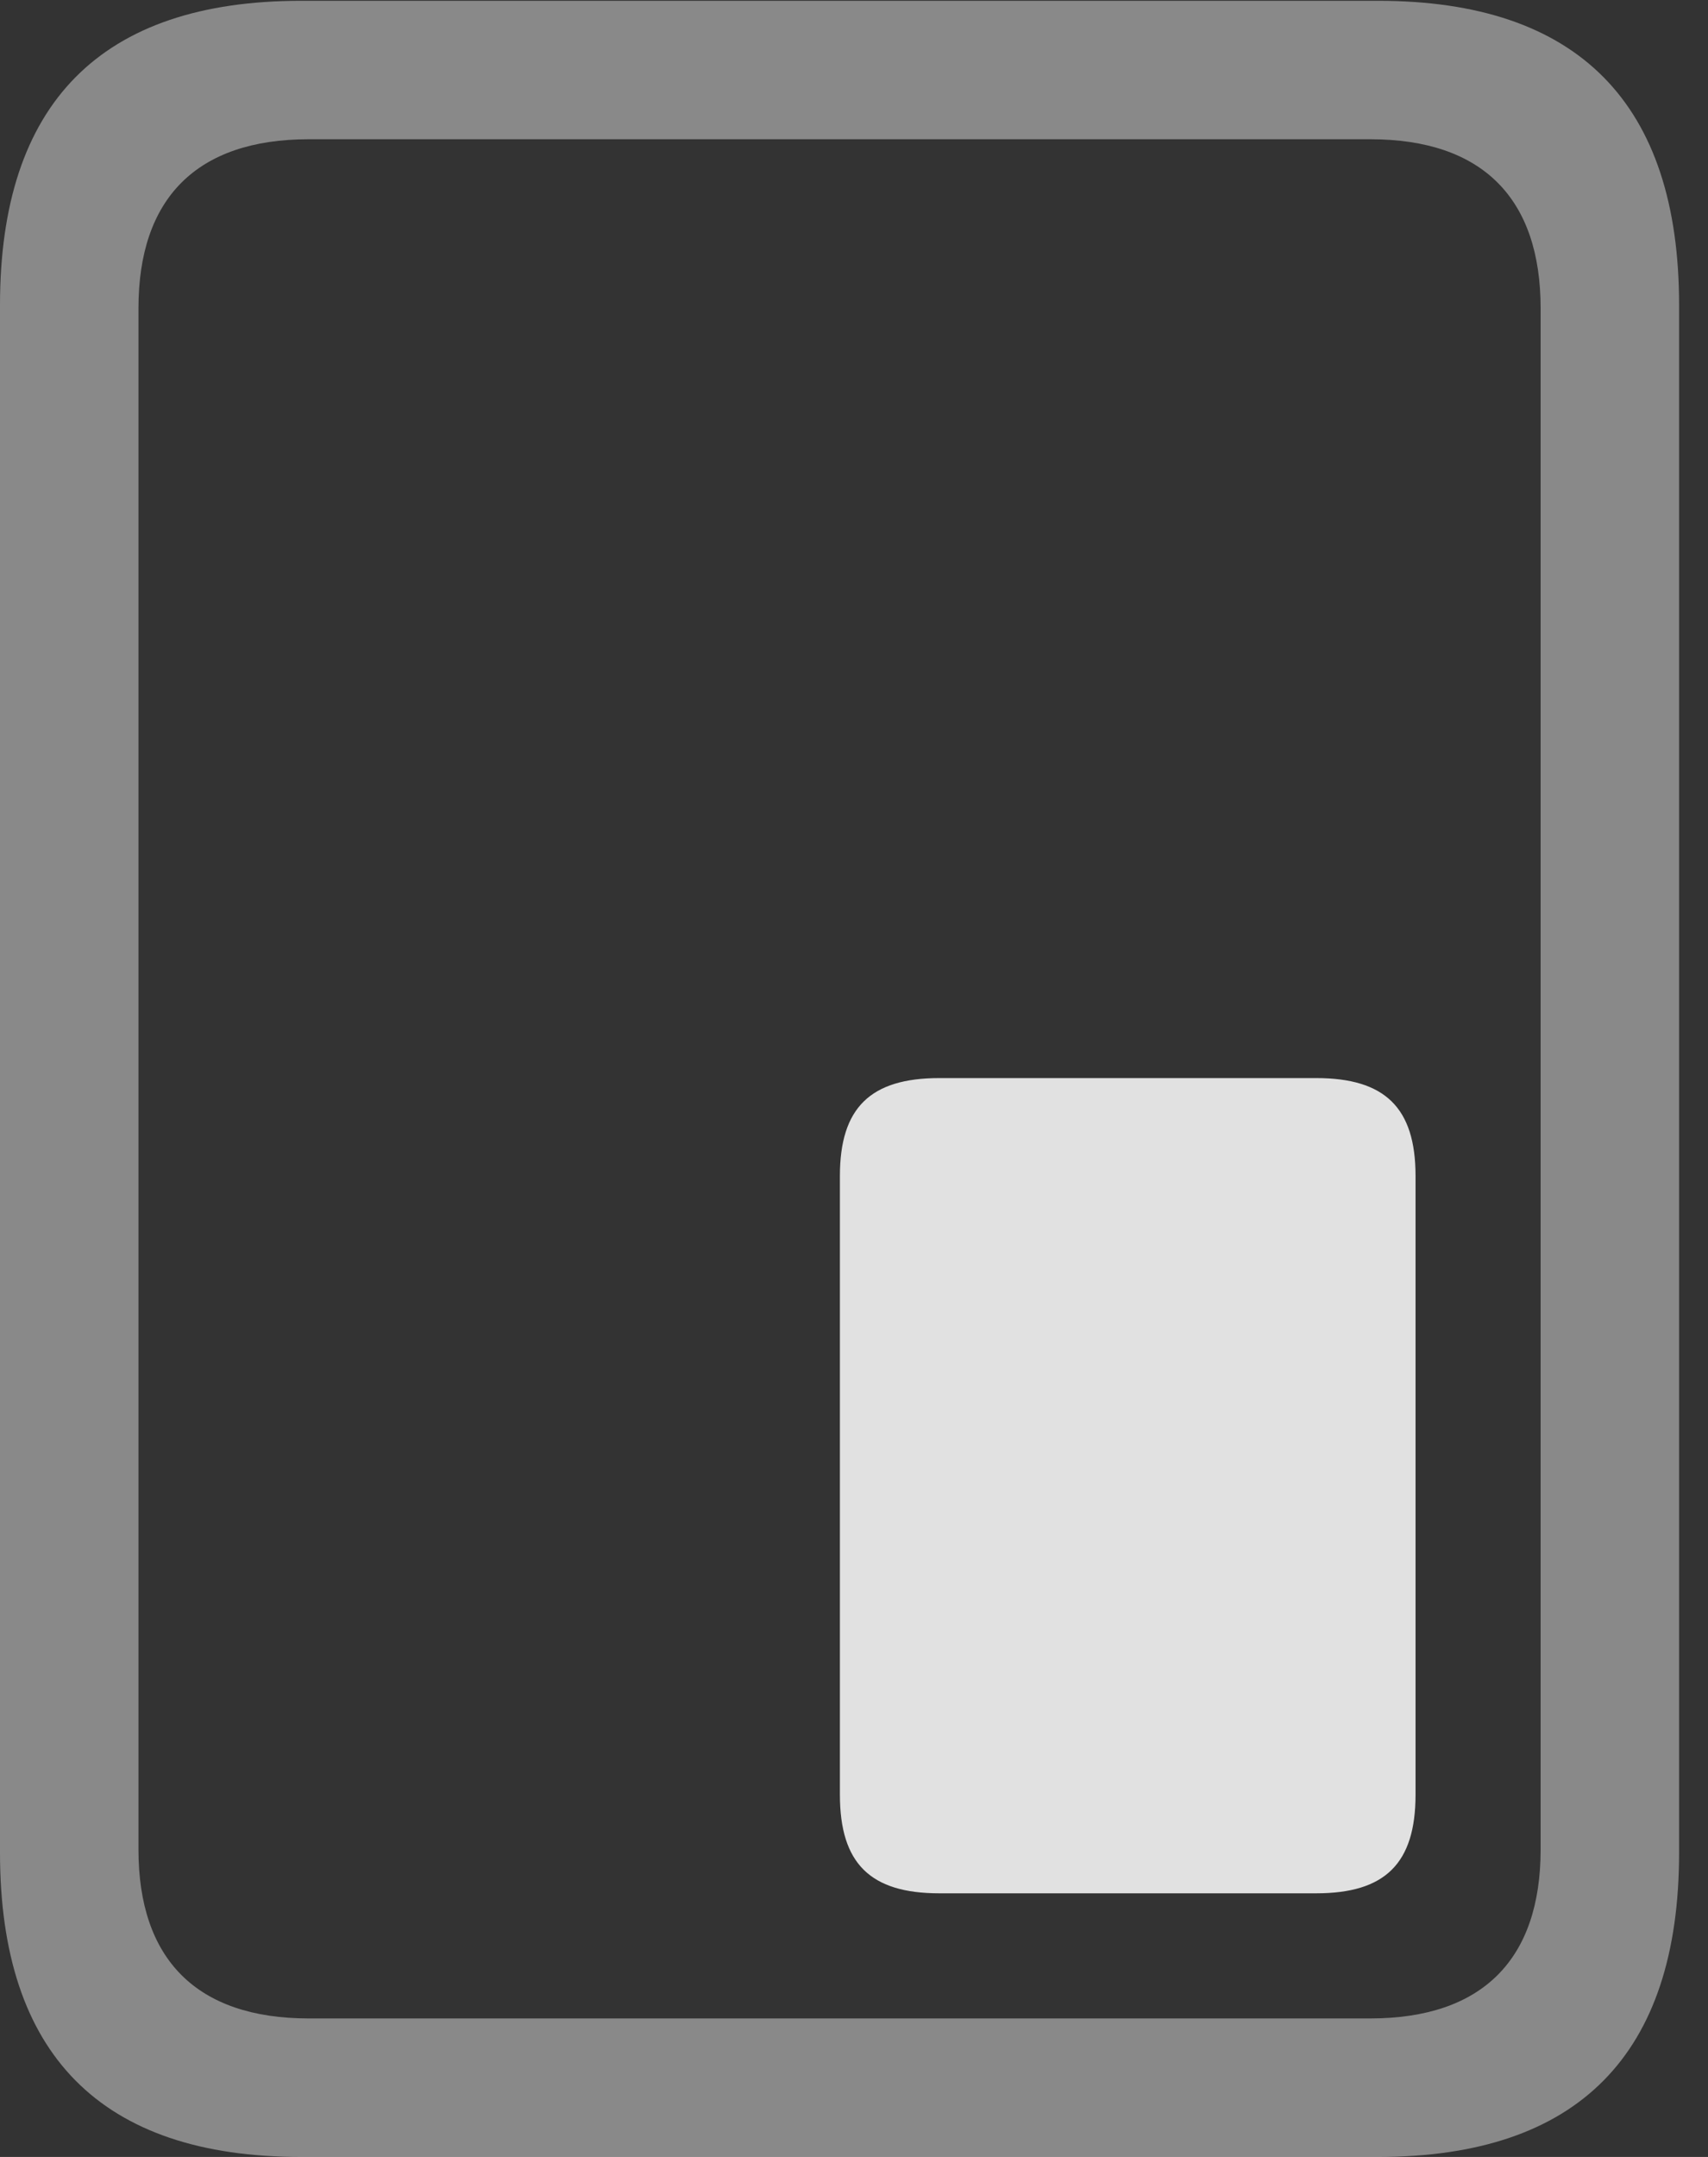 <?xml version="1.0" encoding="UTF-8"?>
<!--Generator: Apple Native CoreSVG 341-->
<!DOCTYPE svg
PUBLIC "-//W3C//DTD SVG 1.1//EN"
       "http://www.w3.org/Graphics/SVG/1.1/DTD/svg11.dtd">
<svg version="1.1" xmlns="http://www.w3.org/2000/svg" xmlns:xlink="http://www.w3.org/1999/xlink" viewBox="0 0 21.328 26.924">
 <rect x="0" y="0" width="21.328" height="26.924" fill="#333333" stroke="none"/>
 <g>
  <rect height="26.924" opacity="0" width="21.328" x="0" y="0"/>
  <path d="M0 23.125C0 25.645 1.26 26.924 3.76 26.924L17.207 26.924C19.707 26.924 20.967 25.645 20.967 23.125L20.967 3.809C20.967 1.289 19.707 0.01 17.207 0.01L3.76 0.01C1.26 0.01 0 1.289 0 3.809ZM1.729 23.086L1.729 3.848C1.729 2.48 2.451 1.738 3.857 1.738L17.109 1.738C18.516 1.738 19.238 2.48 19.238 3.848L19.238 23.086C19.238 24.453 18.516 25.195 17.109 25.195L3.857 25.195C2.451 25.195 1.729 24.453 1.729 23.086Z" fill="white" fill-opacity="0.425"/>
  <path d="M11.729 23.633L16.436 23.633C17.295 23.633 17.676 23.262 17.676 22.402L17.676 14.678C17.676 13.828 17.295 13.457 16.436 13.457L11.729 13.457C10.869 13.457 10.488 13.828 10.488 14.678L10.488 22.402C10.488 23.262 10.869 23.633 11.729 23.633Z" fill="white" fill-opacity="0.85"/>
 </g>
</svg>
